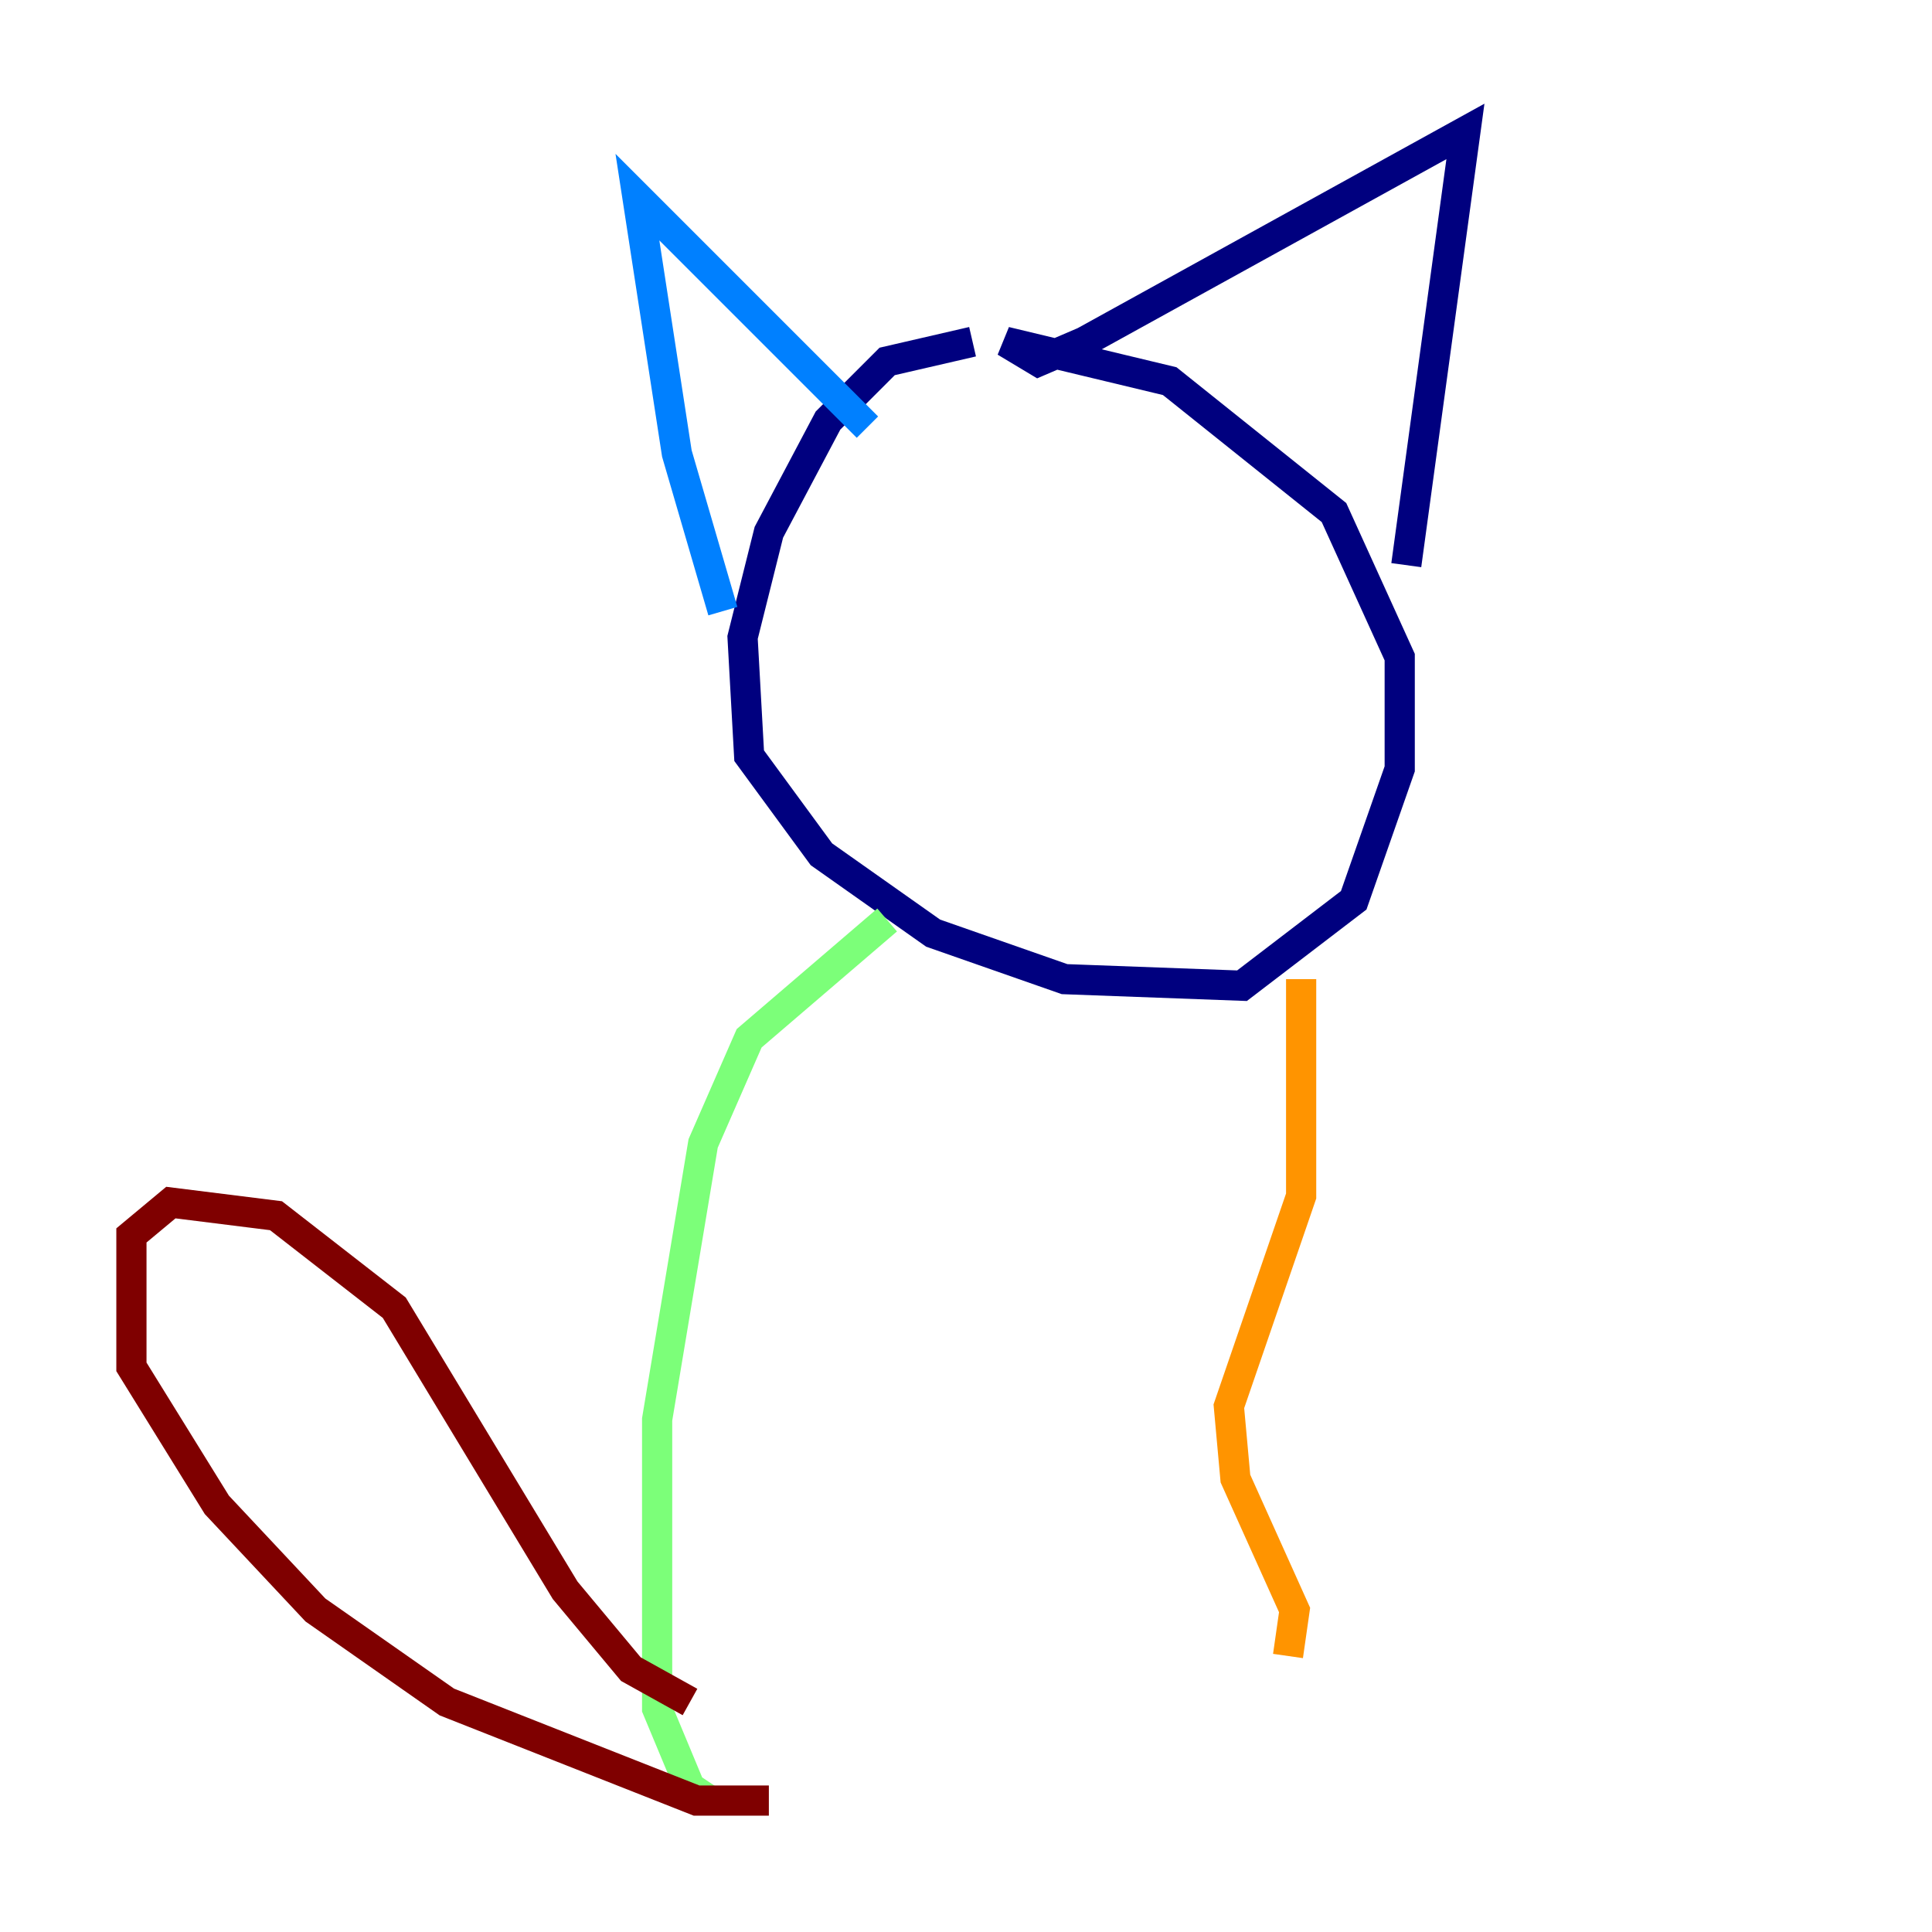 <?xml version="1.0" encoding="utf-8" ?>
<svg baseProfile="tiny" height="128" version="1.2" viewBox="0,0,128,128" width="128" xmlns="http://www.w3.org/2000/svg" xmlns:ev="http://www.w3.org/2001/xml-events" xmlns:xlink="http://www.w3.org/1999/xlink"><defs /><polyline fill="none" points="64.435,22.64 58.776,23.946 54.857,27.864 50.939,35.265 49.197,42.231 49.633,50.068 54.422,56.599 61.823,61.823 70.531,64.871 82.286,65.306 89.687,59.646 92.735,50.939 92.735,43.537 88.381,33.959 77.497,25.252 66.612,22.64 68.789,23.946 71.837,22.64 97.088,8.707 93.17,37.442" stroke="#00007f" stroke-width="2" /><polyline fill="none" points="57.469,28.299 42.231,13.061 44.843,30.041 47.891,40.49" stroke="#0080ff" stroke-width="2" /><polyline fill="none" points="58.776,60.952 49.633,68.789 46.585,75.755 43.537,94.041 43.537,113.197 45.714,118.422 47.02,119.293" stroke="#7cff79" stroke-width="2" /><polyline fill="none" points="86.204,64.871 86.204,79.238 81.415,93.17 81.85,97.959 85.769,106.667 85.333,109.714" stroke="#ff9400" stroke-width="2" /><polyline fill="none" points="45.714,112.762 41.796,110.585 37.442,105.361 26.122,86.639 18.286,80.544 11.32,79.674 8.707,81.85 8.707,90.558 14.367,99.701 20.898,106.667 29.605,112.762 46.15,119.293 50.939,119.293" stroke="#7f0000" stroke-width="2" /></svg>